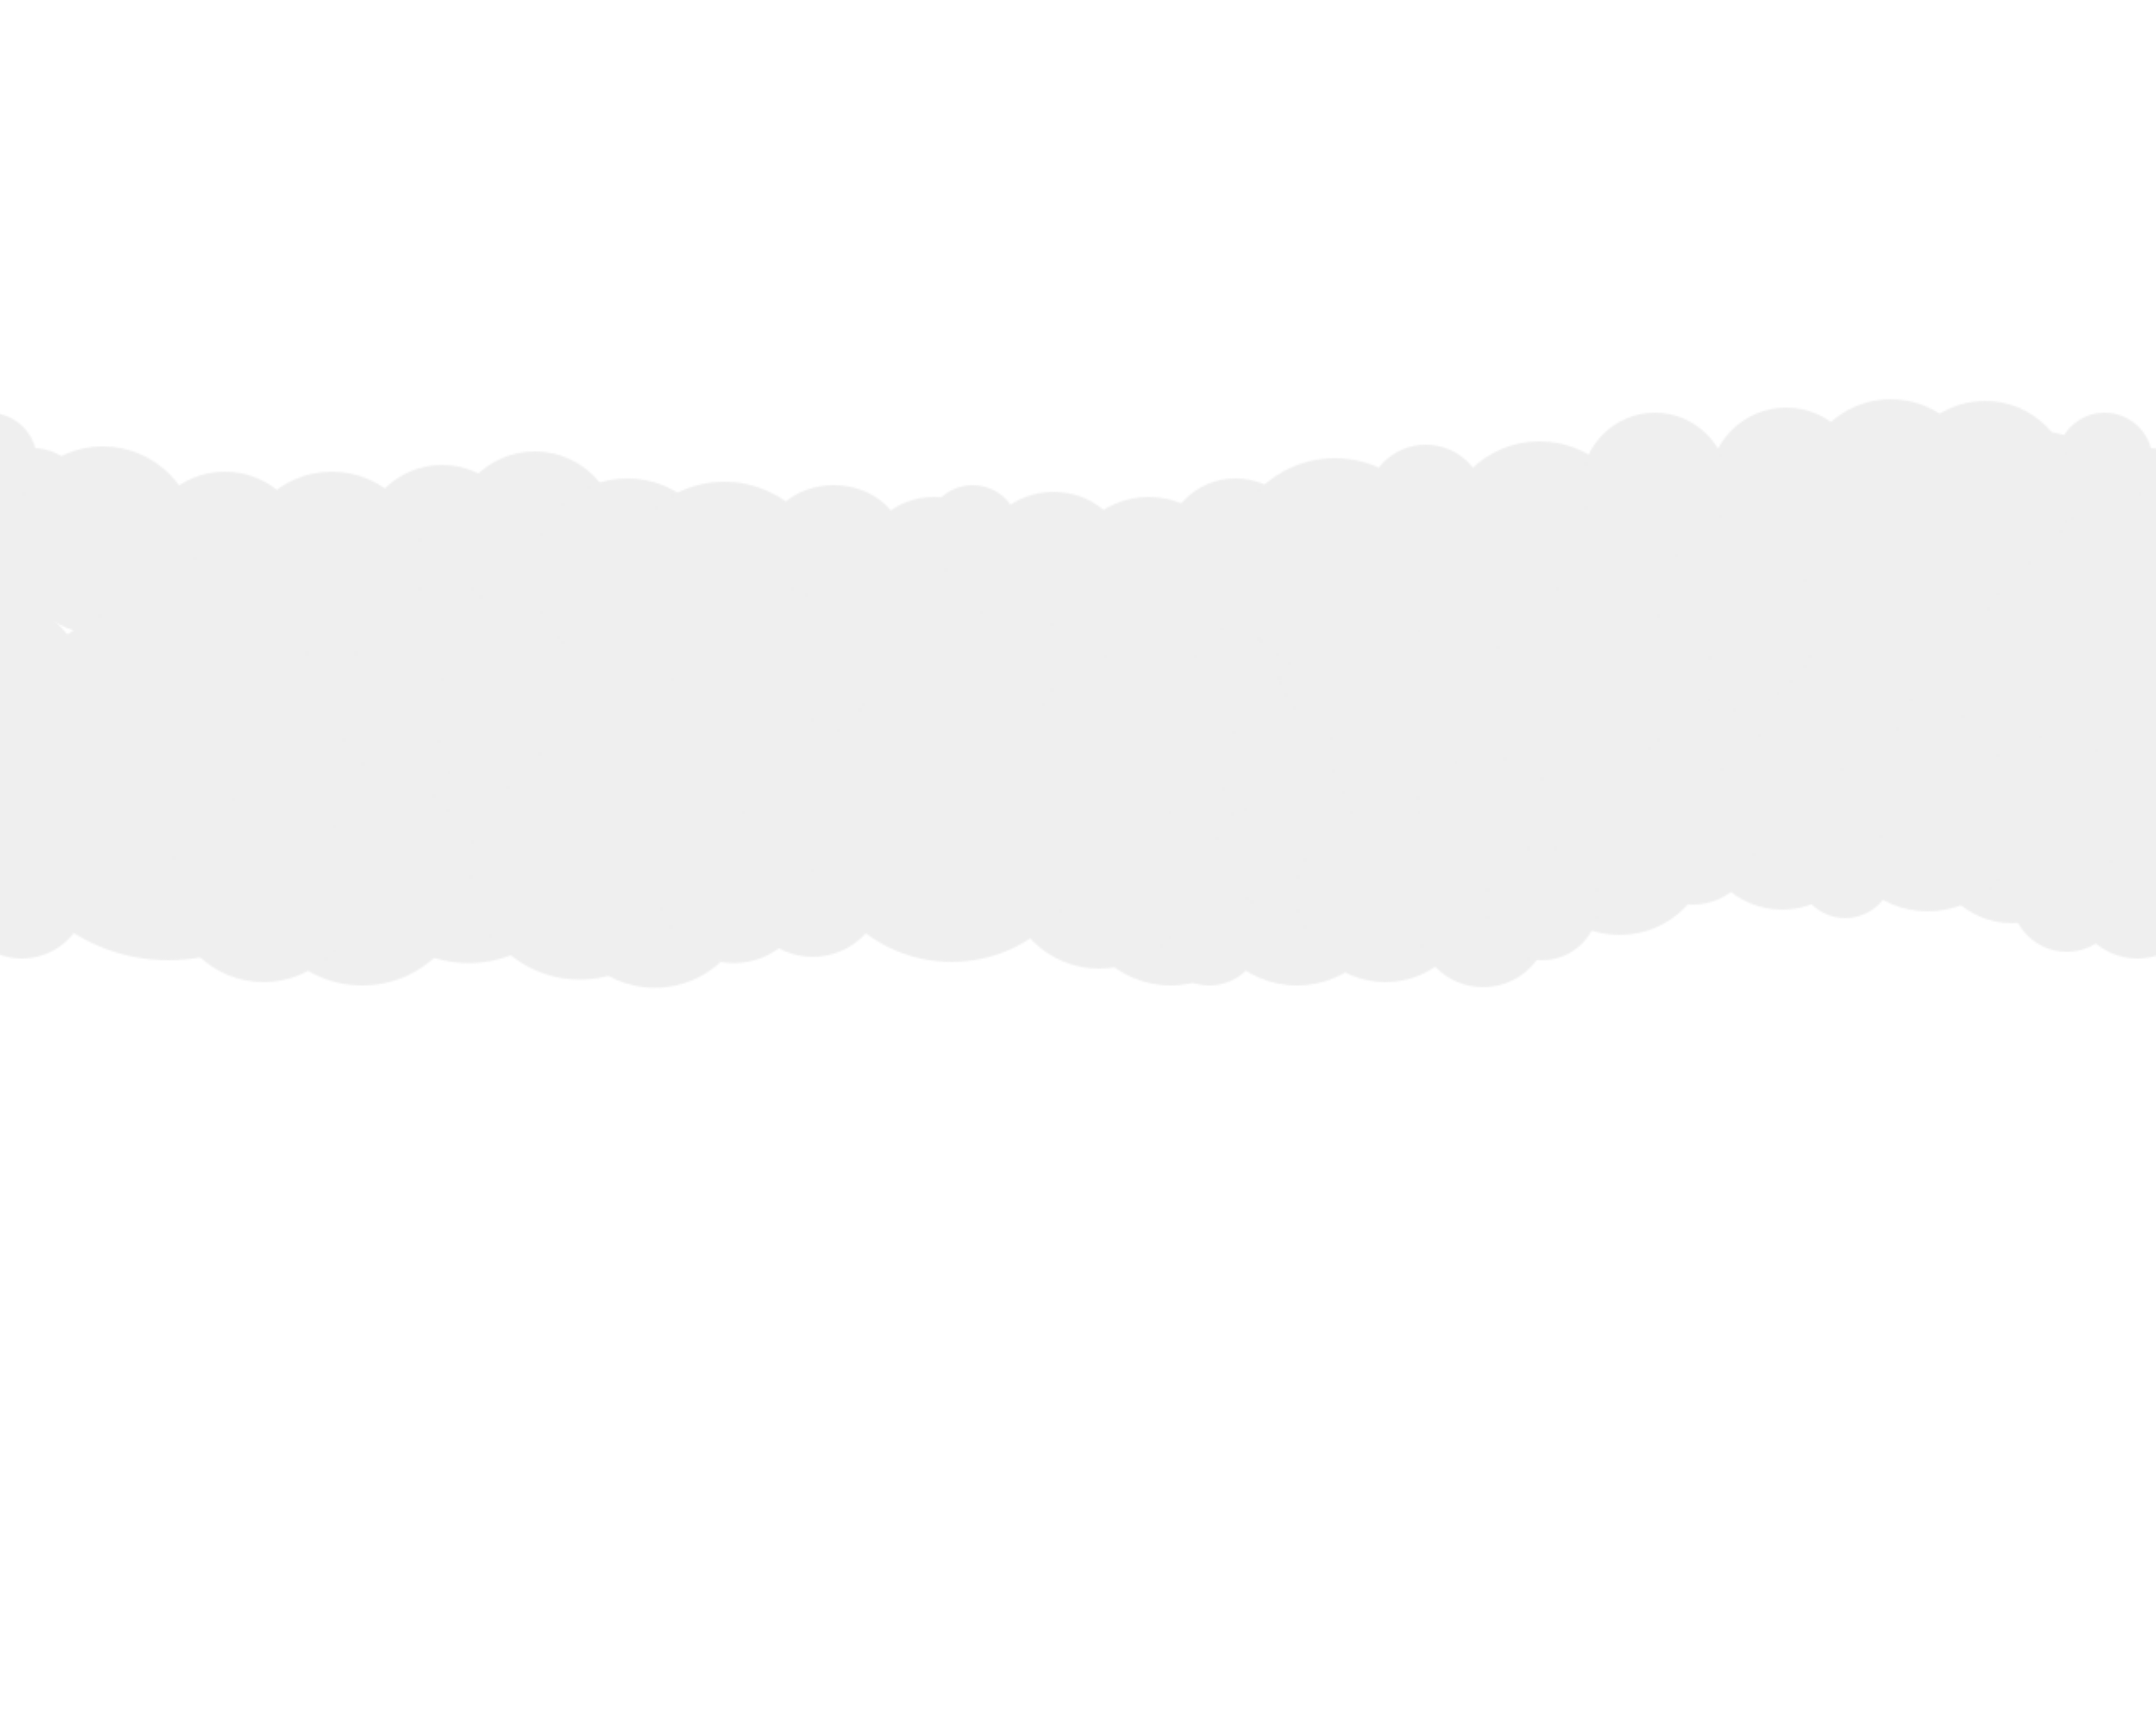 <?xml version="1.0" encoding="utf-8"?>
<!-- Generator: Adobe Illustrator 23.0.2, SVG Export Plug-In . SVG Version: 6.00 Build 0)  -->
<svg version="1.1" xmlns="http://www.w3.org/2000/svg" xmlns:xlink="http://www.w3.org/1999/xlink" x="0px" y="0px"
	 viewBox="0 0 1280 1024" style="enable-background:new 0 0 1280 1024;" xml:space="preserve">
<style type="text/css">
	.st0{fill:none;}
	.st1{fill:#EFEFEF;}
	.st2{display:none;}
	.st3{display:inline;fill:#EFEFEF;}
	.st4{display:inline;fill:url(#clouds);}
	.st5{fill:url(#clouds);}
</style>
<pattern  width="1256" height="1656" patternUnits="userSpaceOnUse" id="clouds" viewBox="148 -1813 1256 1656" style="overflow:visible;">
	<g>
		<rect x="148" y="-1813" class="st0" width="1256" height="1656"/>
		<g>
			<circle class="st1" cx="1334.07" cy="-163.54" r="61.67"/>
			<circle class="st1" cx="1425.66" cy="-173.31" r="73.88"/>
			<circle class="st1" cx="1352.5" cy="-246.5" r="48.5"/>
			<circle class="st1" cx="1259.5" cy="-152.5" r="49.5"/>
			<circle class="st1" cx="1287" cy="-236" r="55"/>
			<circle class="st1" cx="1407.5" cy="-253.5" r="49.5"/>
			<circle class="st1" cx="1109.5" cy="-272.5" r="32.5"/>
			<circle class="st1" cx="1223.5" cy="-241.5" r="49.5"/>
			<circle class="st1" cx="1151" cy="-250" r="56"/>
			<circle class="st1" cx="1083.5" cy="-297.5" r="28.5"/>
			<circle class="st1" cx="1190" cy="-107" r="106"/>
			<circle class="st1" cx="982.96" cy="-121.41" r="52.51"/>
			<circle class="st1" cx="1046.47" cy="-164.15" r="50.07"/>
			<circle class="st1" cx="1045.25" cy="-232.54" r="51.29"/>
			<circle class="st1" cx="1004.33" cy="-268.57" r="53.12"/>
			<circle class="st1" cx="953.65" cy="-250.86" r="59.84"/>
			<circle class="st1" cx="894.42" cy="-283.22" r="45.8"/>
			<circle class="st1" cx="956.1" cy="-193.46" r="61.06"/>
			<circle class="st1" cx="930.37" cy="-124.83" r="49.46"/>
			<circle class="st1" cx="870.61" cy="-143.39" r="46.41"/>
			<circle class="st1" cx="859.62" cy="-202.01" r="52.51"/>
			<circle class="st1" cx="851.68" cy="-252.69" r="50.68"/>
			<circle class="st1" cx="956.5" cy="-280.5" r="53.5"/>
			<circle class="st1" cx="823" cy="-156" r="37"/>
			<circle class="st1" cx="818" cy="-209" r="42"/>
			<circle class="st1" cx="1094.5" cy="-167.5" r="44.5"/>
			<circle class="st1" cx="1086.5" cy="-209.5" r="36.5"/>
			<circle class="st1" cx="1045" cy="-270" r="45"/>
			<circle class="st1" cx="1012.5" cy="-281.5" r="51.5"/>
			<circle class="st1" cx="1093.5" cy="-240.5" r="36.5"/>
		</g>
		<g>
			<circle class="st1" cx="169.66" cy="-173.31" r="73.88"/>
			<circle class="st1" cx="227.67" cy="-128.74" r="75.72"/>
			<circle class="st1" cx="280.18" cy="-112.86" r="65.95"/>
			<circle class="st1" cx="151.5" cy="-253.5" r="49.5"/>
			<circle class="st1" cx="206.5" cy="-230.5" r="56.5"/>
			<circle class="st1" cx="264" cy="-222" r="63"/>
			<circle class="st1" cx="332" cy="-181" r="52"/>
			<circle class="st1" cx="541.52" cy="-177.59" r="50.07"/>
			<circle class="st1" cx="578.77" cy="-146.45" r="51.9"/>
			<circle class="st1" cx="521.37" cy="-114.69" r="50.68"/>
			<circle class="st1" cx="601.97" cy="-214.84" r="45.8"/>
			<circle class="st1" cx="648.99" cy="-184.92" r="57.4"/>
			<circle class="st1" cx="730.2" cy="-115.92" r="45.8"/>
			<circle class="st1" cx="699.06" cy="-197.13" r="30.53"/>
			<circle class="st1" cx="711.27" cy="-160.49" r="37.86"/>
			<circle class="st1" cx="478.5" cy="-179.5" r="42.5"/>
			<circle class="st1" cx="492.5" cy="-144.5" r="49.5"/>
			<circle class="st1" cx="516" cy="-225" r="51"/>
			<circle class="st1" cx="567.5" cy="-244.5" r="42.5"/>
			<circle class="st1" cx="626.5" cy="-235.5" r="63.5"/>
			<circle class="st1" cx="675.5" cy="-211.5" r="51.5"/>
			<circle class="st1" cx="725.5" cy="-182.5" r="50.5"/>
			<circle class="st1" cx="456" cy="-138" r="43"/>
			<ellipse class="st1" cx="417" cy="-181" rx="47" ry="44"/>
			<ellipse class="st1" cx="388.5" cy="-236.5" rx="42.5" ry="39.5"/>
			<ellipse class="st1" cx="459.5" cy="-241" rx="42.5" ry="38"/>
			<ellipse class="st1" cx="329" cy="-248.5" rx="41" ry="34.5"/>
			<circle class="st1" cx="399" cy="-85" r="85"/>
			<circle class="st1" cx="748" cy="-251" r="58"/>
			<circle class="st1" cx="776.5" cy="-168.5" r="55.5"/>
			<circle class="st1" cx="816.5" cy="-282.5" r="43.5"/>
			<circle class="st1" cx="680.5" cy="-271.5" r="35.5"/>
			<circle class="st1" cx="411.5" cy="-255.5" r="27.5"/>
		</g>
		<g>
			<circle class="st1" cx="1020.07" cy="-577.54" r="61.67"/>
			<circle class="st1" cx="1111.66" cy="-587.31" r="73.88"/>
			<circle class="st1" cx="1169.67" cy="-542.74" r="75.72"/>
			<circle class="st1" cx="1222.18" cy="-526.86" r="65.95"/>
			<circle class="st1" cx="1054.26" cy="-482.29" r="69"/>
			<circle class="st1" cx="1120.21" cy="-468.85" r="65.34"/>
			<circle class="st1" cx="992.59" cy="-517.09" r="51.29"/>
			<circle class="st1" cx="1164.78" cy="-456.03" r="57.4"/>
			<circle class="st1" cx="1211.8" cy="-457.86" r="44.57"/>
			<circle class="st1" cx="1038.5" cy="-660.5" r="48.5"/>
			<circle class="st1" cx="945.5" cy="-566.5" r="49.5"/>
			<circle class="st1" cx="973" cy="-650" r="55"/>
			<circle class="st1" cx="946.5" cy="-507.5" r="50.5"/>
			<circle class="st1" cx="991" cy="-464" r="64"/>
			<circle class="st1" cx="1258.5" cy="-459.5" r="42.5"/>
			<circle class="st1" cx="1093.5" cy="-667.5" r="49.5"/>
			<circle class="st1" cx="1148.5" cy="-644.5" r="56.5"/>
			<circle class="st1" cx="1206" cy="-636" r="63"/>
			<circle class="st1" cx="1274" cy="-595" r="52"/>
			<circle class="st1" cx="1280" cy="-513" r="50"/>
			<circle class="st1" cx="805" cy="-505" r="44"/>
			<circle class="st1" cx="795.5" cy="-686.5" r="32.5"/>
			<circle class="st1" cx="909.5" cy="-655.5" r="49.5"/>
			<circle class="st1" cx="837" cy="-664" r="56"/>
			<circle class="st1" cx="769.5" cy="-711.5" r="28.5"/>
			<circle class="st1" cx="876" cy="-521" r="106"/>
			<circle class="st1" cx="789" cy="-455" r="39"/>
			<circle class="st1" cx="932.5" cy="-457.5" r="55.5"/>
			<circle class="st1" cx="668.96" cy="-535.41" r="52.51"/>
			<circle class="st1" cx="732.47" cy="-578.15" r="50.07"/>
			<circle class="st1" cx="731.25" cy="-646.54" r="51.29"/>
			<circle class="st1" cx="690.33" cy="-682.57" r="53.12"/>
			<circle class="st1" cx="639.65" cy="-664.86" r="59.84"/>
			<circle class="st1" cx="580.42" cy="-697.22" r="45.8"/>
			<circle class="st1" cx="642.1" cy="-607.46" r="61.06"/>
			<circle class="st1" cx="616.37" cy="-538.83" r="49.46"/>
			<circle class="st1" cx="556.61" cy="-557.39" r="46.41"/>
			<circle class="st1" cx="545.62" cy="-616.01" r="52.51"/>
			<circle class="st1" cx="537.68" cy="-666.69" r="50.68"/>
			<circle class="st1" cx="642.5" cy="-694.5" r="53.5"/>
			<circle class="st1" cx="714.5" cy="-485.5" r="48.5"/>
			<circle class="st1" cx="664.5" cy="-499.5" r="55.5"/>
			<circle class="st1" cx="509" cy="-570" r="37"/>
			<circle class="st1" cx="525" cy="-524" r="46"/>
			<circle class="st1" cx="578" cy="-494" r="49"/>
			<circle class="st1" cx="504" cy="-623" r="42"/>
			<circle class="st1" cx="764.5" cy="-518.5" r="44.5"/>
			<circle class="st1" cx="780.5" cy="-581.5" r="44.5"/>
			<circle class="st1" cx="772.5" cy="-623.5" r="36.5"/>
			<circle class="st1" cx="731" cy="-684" r="45"/>
			<circle class="st1" cx="698.5" cy="-695.5" r="51.5"/>
			<circle class="st1" cx="779.5" cy="-654.5" r="36.5"/>
			<circle class="st1" cx="1420.5" cy="-593.5" r="42.5"/>
			<circle class="st1" cx="1434.5" cy="-558.5" r="49.5"/>
			<circle class="st1" cx="1448.5" cy="-490.5" r="60.5"/>
			<circle class="st1" cx="1407" cy="-510" r="41"/>
			<circle class="st1" cx="1398" cy="-552" r="43"/>
			<circle class="st1" cx="1428.5" cy="-465.5" r="55.5"/>
			<ellipse class="st1" cx="1359" cy="-595" rx="47" ry="44"/>
			<ellipse class="st1" cx="1330.5" cy="-650.5" rx="42.5" ry="39.5"/>
			<ellipse class="st1" cx="1401.5" cy="-655" rx="42.5" ry="38"/>
			<ellipse class="st1" cx="1271" cy="-662.5" rx="41" ry="34.5"/>
			<circle class="st1" cx="1341" cy="-499" r="85"/>
			<circle class="st1" cx="1353.5" cy="-669.5" r="27.5"/>
			<circle class="st1" cx="525" cy="-486" r="38"/>
			<circle class="st1" cx="747" cy="-453" r="33"/>
			<circle class="st1" cx="615.5" cy="-468.5" r="28.5"/>
		</g>
		<g>
			<circle class="st1" cx="227.52" cy="-591.59" r="50.07"/>
			<circle class="st1" cx="264.77" cy="-560.45" r="51.9"/>
			<circle class="st1" cx="349.65" cy="-500" r="63.5"/>
			<circle class="st1" cx="253.17" cy="-492.78" r="68.39"/>
			<circle class="st1" cx="207.37" cy="-528.69" r="50.68"/>
			<circle class="st1" cx="287.97" cy="-628.84" r="45.8"/>
			<circle class="st1" cx="334.99" cy="-598.92" r="57.4"/>
			<circle class="st1" cx="416.2" cy="-529.92" r="45.8"/>
			<circle class="st1" cx="385.06" cy="-611.13" r="30.53"/>
			<circle class="st1" cx="402.16" cy="-487.78" r="47.63"/>
			<circle class="st1" cx="397.27" cy="-574.49" r="37.86"/>
			<circle class="st1" cx="309.96" cy="-451.76" r="32.36"/>
			<circle class="st1" cx="164.5" cy="-593.5" r="42.5"/>
			<circle class="st1" cx="178.5" cy="-558.5" r="49.5"/>
			<circle class="st1" cx="192.5" cy="-490.5" r="60.5"/>
			<circle class="st1" cx="215" cy="-457" r="57"/>
			<circle class="st1" cx="290" cy="-457" r="57"/>
			<circle class="st1" cx="342.5" cy="-454.5" r="52.5"/>
			<circle class="st1" cx="202" cy="-639" r="51"/>
			<circle class="st1" cx="253.5" cy="-658.5" r="42.5"/>
			<circle class="st1" cx="312.5" cy="-649.5" r="63.5"/>
			<circle class="st1" cx="361.5" cy="-625.5" r="51.5"/>
			<circle class="st1" cx="411.5" cy="-596.5" r="50.5"/>
			<circle class="st1" cx="400.5" cy="-438.5" r="39.5"/>
			<circle class="st1" cx="238" cy="-431" r="31"/>
			<circle class="st1" cx="151" cy="-510" r="41"/>
			<circle class="st1" cx="142" cy="-552" r="43"/>
			<circle class="st1" cx="172.5" cy="-465.5" r="55.5"/>
			<ellipse class="st1" cx="103" cy="-595" rx="47" ry="44"/>
			<ellipse class="st1" cx="145.5" cy="-655" rx="42.5" ry="38"/>
			<circle class="st1" cx="85" cy="-499" r="85"/>
			<circle class="st1" cx="434" cy="-665" r="58"/>
			<circle class="st1" cx="481.5" cy="-484.5" r="54.5"/>
			<circle class="st1" cx="462.5" cy="-582.5" r="55.5"/>
			<circle class="st1" cx="502.5" cy="-696.5" r="43.5"/>
			<circle class="st1" cx="366.5" cy="-685.5" r="35.5"/>
			<circle class="st1" cx="435.5" cy="-448.5" r="33.5"/>
		</g>
		<g>
			<circle class="st1" cx="706.07" cy="-991.54" r="61.67"/>
			<circle class="st1" cx="797.66" cy="-1001.31" r="73.88"/>
			<circle class="st1" cx="855.67" cy="-956.74" r="75.72"/>
			<circle class="st1" cx="908.18" cy="-940.86" r="65.95"/>
			<circle class="st1" cx="740.26" cy="-896.29" r="69"/>
			<circle class="st1" cx="806.21" cy="-882.85" r="65.34"/>
			<circle class="st1" cx="678.59" cy="-931.09" r="51.29"/>
			<circle class="st1" cx="850.78" cy="-870.03" r="57.4"/>
			<circle class="st1" cx="897.8" cy="-871.86" r="44.57"/>
			<circle class="st1" cx="724.5" cy="-1074.5" r="48.5"/>
			<circle class="st1" cx="631.5" cy="-980.5" r="49.5"/>
			<circle class="st1" cx="659" cy="-1064" r="55"/>
			<circle class="st1" cx="632.5" cy="-921.5" r="50.5"/>
			<circle class="st1" cx="677" cy="-878" r="64"/>
			<circle class="st1" cx="944.5" cy="-873.5" r="42.5"/>
			<circle class="st1" cx="779.5" cy="-1081.5" r="49.5"/>
			<circle class="st1" cx="834.5" cy="-1058.5" r="56.5"/>
			<circle class="st1" cx="892" cy="-1050" r="63"/>
			<circle class="st1" cx="960" cy="-1009" r="52"/>
			<circle class="st1" cx="966" cy="-927" r="50"/>
			<circle class="st1" cx="491" cy="-919" r="44"/>
			<circle class="st1" cx="481.5" cy="-1100.5" r="32.5"/>
			<circle class="st1" cx="595.5" cy="-1069.5" r="49.5"/>
			<circle class="st1" cx="523" cy="-1078" r="56"/>
			<circle class="st1" cx="455.5" cy="-1125.5" r="28.5"/>
			<circle class="st1" cx="562" cy="-935" r="106"/>
			<circle class="st1" cx="475" cy="-869" r="39"/>
			<circle class="st1" cx="618.5" cy="-871.5" r="55.5"/>
			<circle class="st1" cx="354.96" cy="-949.41" r="52.51"/>
			<circle class="st1" cx="418.47" cy="-992.15" r="50.07"/>
			<circle class="st1" cx="417.25" cy="-1060.54" r="51.29"/>
			<circle class="st1" cx="376.33" cy="-1096.57" r="53.12"/>
			<circle class="st1" cx="325.65" cy="-1078.86" r="59.84"/>
			<circle class="st1" cx="266.42" cy="-1111.22" r="45.8"/>
			<circle class="st1" cx="328.1" cy="-1021.46" r="61.06"/>
			<circle class="st1" cx="302.37" cy="-952.83" r="49.46"/>
			<circle class="st1" cx="242.61" cy="-971.39" r="46.41"/>
			<circle class="st1" cx="231.62" cy="-1030.01" r="52.51"/>
			<circle class="st1" cx="223.68" cy="-1080.69" r="50.68"/>
			<circle class="st1" cx="328.5" cy="-1108.5" r="53.5"/>
			<circle class="st1" cx="400.5" cy="-899.5" r="48.5"/>
			<circle class="st1" cx="350.5" cy="-913.5" r="55.5"/>
			<circle class="st1" cx="195" cy="-984" r="37"/>
			<circle class="st1" cx="211" cy="-938" r="46"/>
			<circle class="st1" cx="264" cy="-908" r="49"/>
			<circle class="st1" cx="190" cy="-1037" r="42"/>
			<circle class="st1" cx="450.5" cy="-932.5" r="44.5"/>
			<circle class="st1" cx="466.5" cy="-995.5" r="44.5"/>
			<circle class="st1" cx="458.5" cy="-1037.5" r="36.5"/>
			<circle class="st1" cx="417" cy="-1098" r="45"/>
			<circle class="st1" cx="384.5" cy="-1109.5" r="51.5"/>
			<circle class="st1" cx="465.5" cy="-1068.5" r="36.5"/>
			<circle class="st1" cx="1169.52" cy="-1005.59" r="50.07"/>
			<circle class="st1" cx="1206.77" cy="-974.45" r="51.9"/>
			<circle class="st1" cx="1291.65" cy="-914" r="63.5"/>
			<circle class="st1" cx="1195.17" cy="-906.78" r="68.39"/>
			<circle class="st1" cx="1149.37" cy="-942.69" r="50.68"/>
			<circle class="st1" cx="1229.97" cy="-1042.84" r="45.8"/>
			<circle class="st1" cx="1276.99" cy="-1012.92" r="57.4"/>
			<circle class="st1" cx="1358.2" cy="-943.92" r="45.8"/>
			<circle class="st1" cx="1327.06" cy="-1025.13" r="30.53"/>
			<circle class="st1" cx="1344.16" cy="-901.78" r="47.63"/>
			<circle class="st1" cx="1339.27" cy="-988.49" r="37.86"/>
			<circle class="st1" cx="1251.96" cy="-865.76" r="32.36"/>
			<circle class="st1" cx="1106.5" cy="-1007.5" r="42.5"/>
			<circle class="st1" cx="1120.5" cy="-972.5" r="49.5"/>
			<circle class="st1" cx="1134.5" cy="-904.5" r="60.5"/>
			<circle class="st1" cx="1157" cy="-871" r="57"/>
			<circle class="st1" cx="1232" cy="-871" r="57"/>
			<circle class="st1" cx="1284.5" cy="-868.5" r="52.5"/>
			<circle class="st1" cx="1144" cy="-1053" r="51"/>
			<circle class="st1" cx="1195.5" cy="-1072.5" r="42.5"/>
			<circle class="st1" cx="1254.5" cy="-1063.5" r="63.5"/>
			<circle class="st1" cx="1303.5" cy="-1039.5" r="51.5"/>
			<circle class="st1" cx="1353.5" cy="-1010.5" r="50.5"/>
			<circle class="st1" cx="1342.5" cy="-852.5" r="39.5"/>
			<circle class="st1" cx="1180" cy="-845" r="31"/>
			<circle class="st1" cx="1093" cy="-924" r="41"/>
			<circle class="st1" cx="1084" cy="-966" r="43"/>
			<circle class="st1" cx="1114.5" cy="-879.5" r="55.5"/>
			<ellipse class="st1" cx="1045" cy="-1009" rx="47" ry="44"/>
			<ellipse class="st1" cx="1016.5" cy="-1064.5" rx="42.5" ry="39.5"/>
			<ellipse class="st1" cx="1087.5" cy="-1069" rx="42.5" ry="38"/>
			<ellipse class="st1" cx="957" cy="-1076.5" rx="41" ry="34.5"/>
			<circle class="st1" cx="1027" cy="-913" r="85"/>
			<circle class="st1" cx="1376" cy="-1079" r="58"/>
			<circle class="st1" cx="1423.5" cy="-898.5" r="54.5"/>
			<circle class="st1" cx="1404.5" cy="-996.5" r="55.5"/>
			<circle class="st1" cx="1444.5" cy="-1110.5" r="43.5"/>
			<circle class="st1" cx="1308.5" cy="-1099.5" r="35.5"/>
			<circle class="st1" cx="1039.5" cy="-1083.5" r="27.5"/>
			<circle class="st1" cx="211" cy="-900" r="38"/>
			<circle class="st1" cx="1377.5" cy="-862.5" r="33.5"/>
			<circle class="st1" cx="433" cy="-867" r="33"/>
			<circle class="st1" cx="301.5" cy="-882.5" r="28.5"/>
		</g>
		<g>
			<circle class="st1" cx="120" cy="-1079" r="58"/>
			<circle class="st1" cx="167.5" cy="-898.5" r="54.5"/>
			<circle class="st1" cx="148.5" cy="-996.5" r="55.5"/>
			<circle class="st1" cx="188.5" cy="-1110.5" r="43.5"/>
			<circle class="st1" cx="121.5" cy="-862.5" r="33.5"/>
		</g>
		<g>
			<circle class="st1" cx="1433" cy="-1333" r="44"/>
			<circle class="st1" cx="1423.5" cy="-1514.5" r="32.5"/>
			<circle class="st1" cx="1397.5" cy="-1539.5" r="28.5"/>
			<circle class="st1" cx="1504" cy="-1349" r="106"/>
			<circle class="st1" cx="1417" cy="-1283" r="39"/>
			<circle class="st1" cx="1296.96" cy="-1363.41" r="52.51"/>
			<circle class="st1" cx="1360.47" cy="-1406.15" r="50.07"/>
			<circle class="st1" cx="1359.25" cy="-1474.54" r="51.29"/>
			<circle class="st1" cx="1318.33" cy="-1510.57" r="53.12"/>
			<circle class="st1" cx="1267.65" cy="-1492.86" r="59.84"/>
			<circle class="st1" cx="1208.42" cy="-1525.22" r="45.8"/>
			<circle class="st1" cx="1270.1" cy="-1435.46" r="61.06"/>
			<circle class="st1" cx="1244.37" cy="-1366.83" r="49.46"/>
			<circle class="st1" cx="1184.61" cy="-1385.39" r="46.41"/>
			<circle class="st1" cx="1173.62" cy="-1444.01" r="52.51"/>
			<circle class="st1" cx="1165.68" cy="-1494.69" r="50.68"/>
			<circle class="st1" cx="1270.5" cy="-1522.5" r="53.5"/>
			<circle class="st1" cx="1342.5" cy="-1313.5" r="48.5"/>
			<circle class="st1" cx="1292.5" cy="-1327.5" r="55.5"/>
			<circle class="st1" cx="1137" cy="-1398" r="37"/>
			<circle class="st1" cx="1153" cy="-1352" r="46"/>
			<circle class="st1" cx="1206" cy="-1322" r="49"/>
			<circle class="st1" cx="1132" cy="-1451" r="42"/>
			<circle class="st1" cx="1392.5" cy="-1346.5" r="44.5"/>
			<circle class="st1" cx="1408.5" cy="-1409.5" r="44.5"/>
			<circle class="st1" cx="1400.5" cy="-1451.5" r="36.5"/>
			<circle class="st1" cx="1359" cy="-1512" r="45"/>
			<circle class="st1" cx="1326.5" cy="-1523.5" r="51.5"/>
			<circle class="st1" cx="1407.5" cy="-1482.5" r="36.5"/>
			<circle class="st1" cx="1153" cy="-1314" r="38"/>
			<circle class="st1" cx="1375" cy="-1281" r="33"/>
			<circle class="st1" cx="1243.5" cy="-1296.5" r="28.5"/>
		</g>
		<g>
			<circle class="st1" cx="392.07" cy="-1405.54" r="61.67"/>
			<circle class="st1" cx="483.66" cy="-1415.31" r="73.88"/>
			<circle class="st1" cx="541.67" cy="-1370.74" r="75.72"/>
			<circle class="st1" cx="594.18" cy="-1354.86" r="65.95"/>
			<circle class="st1" cx="426.26" cy="-1310.29" r="69"/>
			<circle class="st1" cx="492.21" cy="-1296.85" r="65.34"/>
			<circle class="st1" cx="364.59" cy="-1345.09" r="51.29"/>
			<circle class="st1" cx="536.78" cy="-1284.03" r="57.4"/>
			<circle class="st1" cx="583.8" cy="-1285.86" r="44.57"/>
			<circle class="st1" cx="410.5" cy="-1488.5" r="48.5"/>
			<circle class="st1" cx="317.5" cy="-1394.5" r="49.5"/>
			<circle class="st1" cx="345" cy="-1478" r="55"/>
			<circle class="st1" cx="318.5" cy="-1335.5" r="50.5"/>
			<circle class="st1" cx="363" cy="-1292" r="64"/>
			<circle class="st1" cx="630.5" cy="-1287.5" r="42.5"/>
			<circle class="st1" cx="465.5" cy="-1495.5" r="49.5"/>
			<circle class="st1" cx="520.5" cy="-1472.5" r="56.5"/>
			<circle class="st1" cx="578" cy="-1464" r="63"/>
			<circle class="st1" cx="646" cy="-1423" r="52"/>
			<circle class="st1" cx="652" cy="-1341" r="50"/>
			<circle class="st1" cx="177" cy="-1333" r="44"/>
			<circle class="st1" cx="167.5" cy="-1514.5" r="32.5"/>
			<circle class="st1" cx="281.5" cy="-1483.5" r="49.5"/>
			<circle class="st1" cx="209" cy="-1492" r="56"/>
			<circle class="st1" cx="141.5" cy="-1539.5" r="28.5"/>
			<circle class="st1" cx="248" cy="-1349" r="106"/>
			<circle class="st1" cx="161" cy="-1283" r="39"/>
			<circle class="st1" cx="304.5" cy="-1285.5" r="55.5"/>
			<circle class="st1" cx="104.47" cy="-1406.15" r="50.07"/>
			<circle class="st1" cx="103.25" cy="-1474.54" r="51.29"/>
			<circle class="st1" cx="136.5" cy="-1346.5" r="44.5"/>
			<circle class="st1" cx="152.5" cy="-1409.5" r="44.5"/>
			<circle class="st1" cx="144.5" cy="-1451.5" r="36.5"/>
			<circle class="st1" cx="151.5" cy="-1482.5" r="36.5"/>
			<circle class="st1" cx="855.52" cy="-1419.59" r="50.07"/>
			<circle class="st1" cx="892.77" cy="-1388.45" r="51.9"/>
			<circle class="st1" cx="977.65" cy="-1328" r="63.5"/>
			<circle class="st1" cx="881.17" cy="-1320.78" r="68.39"/>
			<circle class="st1" cx="835.37" cy="-1356.69" r="50.68"/>
			<circle class="st1" cx="915.97" cy="-1456.84" r="45.8"/>
			<circle class="st1" cx="962.99" cy="-1426.92" r="57.4"/>
			<circle class="st1" cx="1044.2" cy="-1357.92" r="45.8"/>
			<circle class="st1" cx="1013.06" cy="-1439.13" r="30.53"/>
			<circle class="st1" cx="1030.16" cy="-1315.78" r="47.63"/>
			<circle class="st1" cx="1025.27" cy="-1402.49" r="37.86"/>
			<circle class="st1" cx="937.96" cy="-1279.76" r="32.36"/>
			<circle class="st1" cx="792.5" cy="-1421.5" r="42.5"/>
			<circle class="st1" cx="806.5" cy="-1386.5" r="49.5"/>
			<circle class="st1" cx="820.5" cy="-1318.5" r="60.5"/>
			<circle class="st1" cx="843" cy="-1285" r="57"/>
			<circle class="st1" cx="918" cy="-1285" r="57"/>
			<circle class="st1" cx="970.5" cy="-1282.5" r="52.5"/>
			<circle class="st1" cx="830" cy="-1467" r="51"/>
			<circle class="st1" cx="881.5" cy="-1486.5" r="42.5"/>
			<circle class="st1" cx="940.5" cy="-1477.5" r="63.5"/>
			<circle class="st1" cx="989.5" cy="-1453.5" r="51.5"/>
			<circle class="st1" cx="1039.5" cy="-1424.5" r="50.5"/>
			<circle class="st1" cx="1028.5" cy="-1266.5" r="39.5"/>
			<circle class="st1" cx="866" cy="-1259" r="31"/>
			<circle class="st1" cx="779" cy="-1338" r="41"/>
			<circle class="st1" cx="770" cy="-1380" r="43"/>
			<circle class="st1" cx="800.5" cy="-1293.5" r="55.5"/>
			<ellipse class="st1" cx="731" cy="-1423" rx="47" ry="44"/>
			<ellipse class="st1" cx="702.5" cy="-1478.5" rx="42.5" ry="39.5"/>
			<ellipse class="st1" cx="773.5" cy="-1483" rx="42.5" ry="38"/>
			<ellipse class="st1" cx="643" cy="-1490.5" rx="41" ry="34.5"/>
			<circle class="st1" cx="713" cy="-1327" r="85"/>
			<circle class="st1" cx="1062" cy="-1493" r="58"/>
			<circle class="st1" cx="1109.5" cy="-1312.5" r="54.5"/>
			<circle class="st1" cx="1090.5" cy="-1410.5" r="55.5"/>
			<circle class="st1" cx="1130.5" cy="-1524.5" r="43.5"/>
			<circle class="st1" cx="994.5" cy="-1513.5" r="35.5"/>
			<circle class="st1" cx="725.5" cy="-1497.5" r="27.5"/>
			<circle class="st1" cx="1063.5" cy="-1276.5" r="33.5"/>
			<circle class="st1" cx="119" cy="-1281" r="33"/>
		</g>
		<g>
			<circle class="st1" cx="1334.07" cy="-1819.54" r="61.67"/>
			<circle class="st1" cx="1425.66" cy="-1829.31" r="73.88"/>
			<circle class="st1" cx="1368.26" cy="-1724.29" r="69"/>
			<circle class="st1" cx="1434.21" cy="-1710.85" r="65.34"/>
			<circle class="st1" cx="1306.59" cy="-1759.09" r="51.29"/>
			<circle class="st1" cx="1259.5" cy="-1808.5" r="49.5"/>
			<circle class="st1" cx="1260.5" cy="-1749.5" r="50.5"/>
			<circle class="st1" cx="1305" cy="-1706" r="64"/>
			<circle class="st1" cx="1119" cy="-1747" r="44"/>
			<circle class="st1" cx="1190" cy="-1763" r="106"/>
			<circle class="st1" cx="1103" cy="-1697" r="39"/>
			<circle class="st1" cx="1246.5" cy="-1699.5" r="55.5"/>
			<circle class="st1" cx="982.96" cy="-1777.41" r="52.51"/>
			<circle class="st1" cx="1046.47" cy="-1820.15" r="50.07"/>
			<circle class="st1" cx="956.1" cy="-1849.46" r="61.06"/>
			<circle class="st1" cx="930.37" cy="-1780.83" r="49.46"/>
			<circle class="st1" cx="870.61" cy="-1799.39" r="46.41"/>
			<circle class="st1" cx="859.62" cy="-1858.01" r="52.51"/>
			<circle class="st1" cx="1028.5" cy="-1727.5" r="48.5"/>
			<circle class="st1" cx="978.5" cy="-1741.5" r="55.5"/>
			<circle class="st1" cx="823" cy="-1812" r="37"/>
			<circle class="st1" cx="839" cy="-1766" r="46"/>
			<circle class="st1" cx="892" cy="-1736" r="49"/>
			<circle class="st1" cx="1078.5" cy="-1760.5" r="44.5"/>
			<circle class="st1" cx="1094.5" cy="-1823.5" r="44.5"/>
			<circle class="st1" cx="839" cy="-1728" r="38"/>
			<circle class="st1" cx="1061" cy="-1695" r="33"/>
			<circle class="st1" cx="929.5" cy="-1710.5" r="28.5"/>
		</g>
		<g>
			<circle class="st1" cx="169.66" cy="-1829.31" r="73.88"/>
			<circle class="st1" cx="227.67" cy="-1784.74" r="75.72"/>
			<circle class="st1" cx="280.18" cy="-1768.86" r="65.95"/>
			<circle class="st1" cx="112.26" cy="-1724.29" r="69"/>
			<circle class="st1" cx="178.21" cy="-1710.85" r="65.34"/>
			<circle class="st1" cx="222.78" cy="-1698.03" r="57.4"/>
			<circle class="st1" cx="269.8" cy="-1699.86" r="44.57"/>
			<circle class="st1" cx="316.5" cy="-1701.5" r="42.5"/>
			<circle class="st1" cx="332" cy="-1837" r="52"/>
			<circle class="st1" cx="338" cy="-1755" r="50"/>
			<circle class="st1" cx="541.52" cy="-1833.59" r="50.07"/>
			<circle class="st1" cx="578.77" cy="-1802.45" r="51.9"/>
			<circle class="st1" cx="663.65" cy="-1742" r="63.5"/>
			<circle class="st1" cx="567.17" cy="-1734.78" r="68.39"/>
			<circle class="st1" cx="521.37" cy="-1770.69" r="50.68"/>
			<circle class="st1" cx="648.99" cy="-1840.92" r="57.4"/>
			<circle class="st1" cx="730.2" cy="-1771.92" r="45.8"/>
			<circle class="st1" cx="716.16" cy="-1729.78" r="47.63"/>
			<circle class="st1" cx="711.27" cy="-1816.49" r="37.86"/>
			<circle class="st1" cx="623.96" cy="-1693.76" r="32.36"/>
			<circle class="st1" cx="478.5" cy="-1835.5" r="42.5"/>
			<circle class="st1" cx="492.5" cy="-1800.5" r="49.5"/>
			<circle class="st1" cx="506.5" cy="-1732.5" r="60.5"/>
			<circle class="st1" cx="529" cy="-1699" r="57"/>
			<circle class="st1" cx="604" cy="-1699" r="57"/>
			<circle class="st1" cx="656.5" cy="-1696.5" r="52.5"/>
			<circle class="st1" cx="725.5" cy="-1838.5" r="50.5"/>
			<circle class="st1" cx="714.5" cy="-1680.5" r="39.5"/>
			<circle class="st1" cx="552" cy="-1673" r="31"/>
			<circle class="st1" cx="465" cy="-1752" r="41"/>
			<circle class="st1" cx="456" cy="-1794" r="43"/>
			<circle class="st1" cx="486.5" cy="-1707.5" r="55.5"/>
			<ellipse class="st1" cx="417" cy="-1837" rx="47" ry="44"/>
			<circle class="st1" cx="399" cy="-1741" r="85"/>
			<circle class="st1" cx="795.5" cy="-1726.5" r="54.5"/>
			<circle class="st1" cx="776.5" cy="-1824.5" r="55.5"/>
			<circle class="st1" cx="749.5" cy="-1690.5" r="33.5"/>
		</g>
	</g>
</pattern>
<g id="Layer_1" class="st2">
	<circle class="st3" cx="562.07" cy="370.46" r="61.67"/>
	<circle class="st3" cx="653.66" cy="360.69" r="73.88"/>
	<circle class="st3" cx="711.67" cy="405.26" r="75.72"/>
	<circle class="st3" cx="764.18" cy="421.14" r="65.95"/>
	<circle class="st3" cx="596.26" cy="465.71" r="69"/>
	<circle class="st3" cx="662.21" cy="479.15" r="65.34"/>
	<circle class="st3" cx="534.59" cy="430.91" r="51.29"/>
	<circle class="st3" cx="706.78" cy="491.97" r="57.4"/>
	<circle class="st3" cx="753.8" cy="490.14" r="44.57"/>
	<circle class="st3" cx="580.5" cy="287.5" r="48.5"/>
	<circle class="st3" cx="487.5" cy="381.5" r="49.5"/>
	<circle class="st4" cx="515" cy="306" r="55"/>
	<circle class="st3" cx="488.5" cy="440.5" r="50.5"/>
	<circle class="st3" cx="533" cy="492" r="64"/>
	<circle class="st3" cx="800.5" cy="488.5" r="42.5"/>
	<circle class="st3" cx="635.5" cy="280.5" r="49.5"/>
	<circle class="st3" cx="690.5" cy="305.5" r="56.5"/>
	<circle class="st3" cx="745" cy="334" r="63"/>
	<circle class="st3" cx="816" cy="353" r="52"/>
	<circle class="st3" cx="822" cy="435" r="50"/>
	<circle class="st3" cx="347" cy="443" r="44"/>
	<circle class="st3" cx="337.5" cy="261.5" r="32.5"/>
	<circle class="st3" cx="451.5" cy="306.5" r="49.5"/>
	<circle class="st3" cx="379" cy="284" r="56"/>
	<circle class="st3" cx="313.5" cy="232.5" r="28.5"/>
	<circle class="st3" cx="421" cy="418" r="106"/>
	<circle class="st3" cx="331" cy="493" r="39"/>
	<circle class="st3" cx="474.5" cy="499.5" r="55.5"/>
</g>
<g id="Layer_2" class="st2">
	<circle class="st3" cx="210.96" cy="412.59" r="52.51"/>
	<circle class="st3" cx="274.47" cy="369.85" r="50.07"/>
	<circle class="st3" cx="273.25" cy="301.46" r="51.29"/>
	<circle class="st3" cx="232.33" cy="265.43" r="53.12"/>
	<circle class="st3" cx="181.65" cy="283.14" r="59.84"/>
	<circle class="st3" cx="122.42" cy="239.78" r="45.8"/>
	<circle class="st3" cx="184.1" cy="340.54" r="61.06"/>
	<circle class="st3" cx="158.37" cy="409.17" r="49.46"/>
	<circle class="st3" cx="98.61" cy="390.61" r="46.41"/>
	<circle class="st3" cx="87.62" cy="331.99" r="52.51"/>
	<circle class="st3" cx="79.68" cy="281.31" r="50.68"/>
	<circle class="st3" cx="184.5" cy="223.5" r="53.5"/>
	<circle class="st3" cx="262.5" cy="450.5" r="48.5"/>
	<circle class="st3" cx="206.5" cy="443.5" r="55.5"/>
	<circle class="st3" cx="51" cy="378" r="37"/>
	<circle class="st3" cx="67" cy="424" r="46"/>
	<circle class="st3" cx="120" cy="454" r="49"/>
	<circle class="st3" cx="46" cy="325" r="42"/>
	<circle class="st3" cx="306.5" cy="429.5" r="44.5"/>
	<circle class="st3" cx="322.5" cy="366.5" r="44.5"/>
	<circle class="st3" cx="314.5" cy="324.5" r="36.5"/>
	<circle class="st3" cx="273" cy="264" r="45"/>
	<circle class="st3" cx="240.5" cy="221.5" r="51.5"/>
	<circle class="st3" cx="321.5" cy="293.5" r="36.5"/>
</g>
<g id="Layer_3" class="st2">
	<circle class="st3" cx="1025.52" cy="356.41" r="50.07"/>
	<circle class="st3" cx="1062.77" cy="387.55" r="51.9"/>
	<circle class="st3" cx="1147.65" cy="448" r="63.5"/>
	<circle class="st3" cx="1051.17" cy="460.22" r="68.39"/>
	<circle class="st3" cx="1005.37" cy="419.31" r="50.68"/>
	<circle class="st3" cx="1085.97" cy="319.16" r="45.8"/>
	<circle class="st3" cx="1132.99" cy="349.08" r="57.4"/>
	<circle class="st3" cx="1214.2" cy="418.08" r="45.8"/>
	<circle class="st3" cx="1183.06" cy="336.87" r="30.53"/>
	<circle class="st3" cx="1200.16" cy="460.22" r="47.63"/>
	<circle class="st3" cx="1195.27" cy="373.51" r="37.86"/>
	<circle class="st3" cx="1107.96" cy="496.24" r="32.36"/>
	<circle class="st3" cx="962.5" cy="354.5" r="42.5"/>
	<circle class="st3" cx="976.5" cy="389.5" r="49.5"/>
	<circle class="st3" cx="990.5" cy="462.5" r="60.5"/>
	<circle class="st3" cx="1013" cy="496" r="57"/>
	<circle class="st3" cx="1088" cy="527" r="57"/>
	<circle class="st3" cx="1140.5" cy="503.5" r="52.5"/>
	<circle class="st3" cx="1000" cy="309" r="51"/>
	<circle class="st3" cx="1051.5" cy="300.5" r="42.5"/>
	<circle class="st3" cx="1110.5" cy="298.5" r="63.5"/>
	<circle class="st3" cx="1159.5" cy="322.5" r="51.5"/>
	<circle class="st3" cx="1209.5" cy="351.5" r="50.5"/>
	<circle class="st3" cx="1198.5" cy="513.5" r="39.5"/>
	<circle class="st3" cx="1036" cy="549" r="31"/>
	<circle class="st3" cx="949" cy="438" r="41"/>
	<circle class="st3" cx="940" cy="396" r="43"/>
	<circle class="st3" cx="970.5" cy="487.5" r="55.5"/>
	<ellipse class="st3" cx="901" cy="353" rx="47" ry="44"/>
	<ellipse class="st3" cx="872.5" cy="316.5" rx="42.5" ry="39.5"/>
	<ellipse class="st3" cx="943.5" cy="303" rx="42.5" ry="38"/>
	<ellipse class="st3" cx="813" cy="285.5" rx="41" ry="34.5"/>
	<circle class="st3" cx="883" cy="447" r="85"/>
</g>
<g id="Layer_4">
	<rect x="-435" y="176" class="st5" width="1958" height="421"/>
</g>
</svg>
